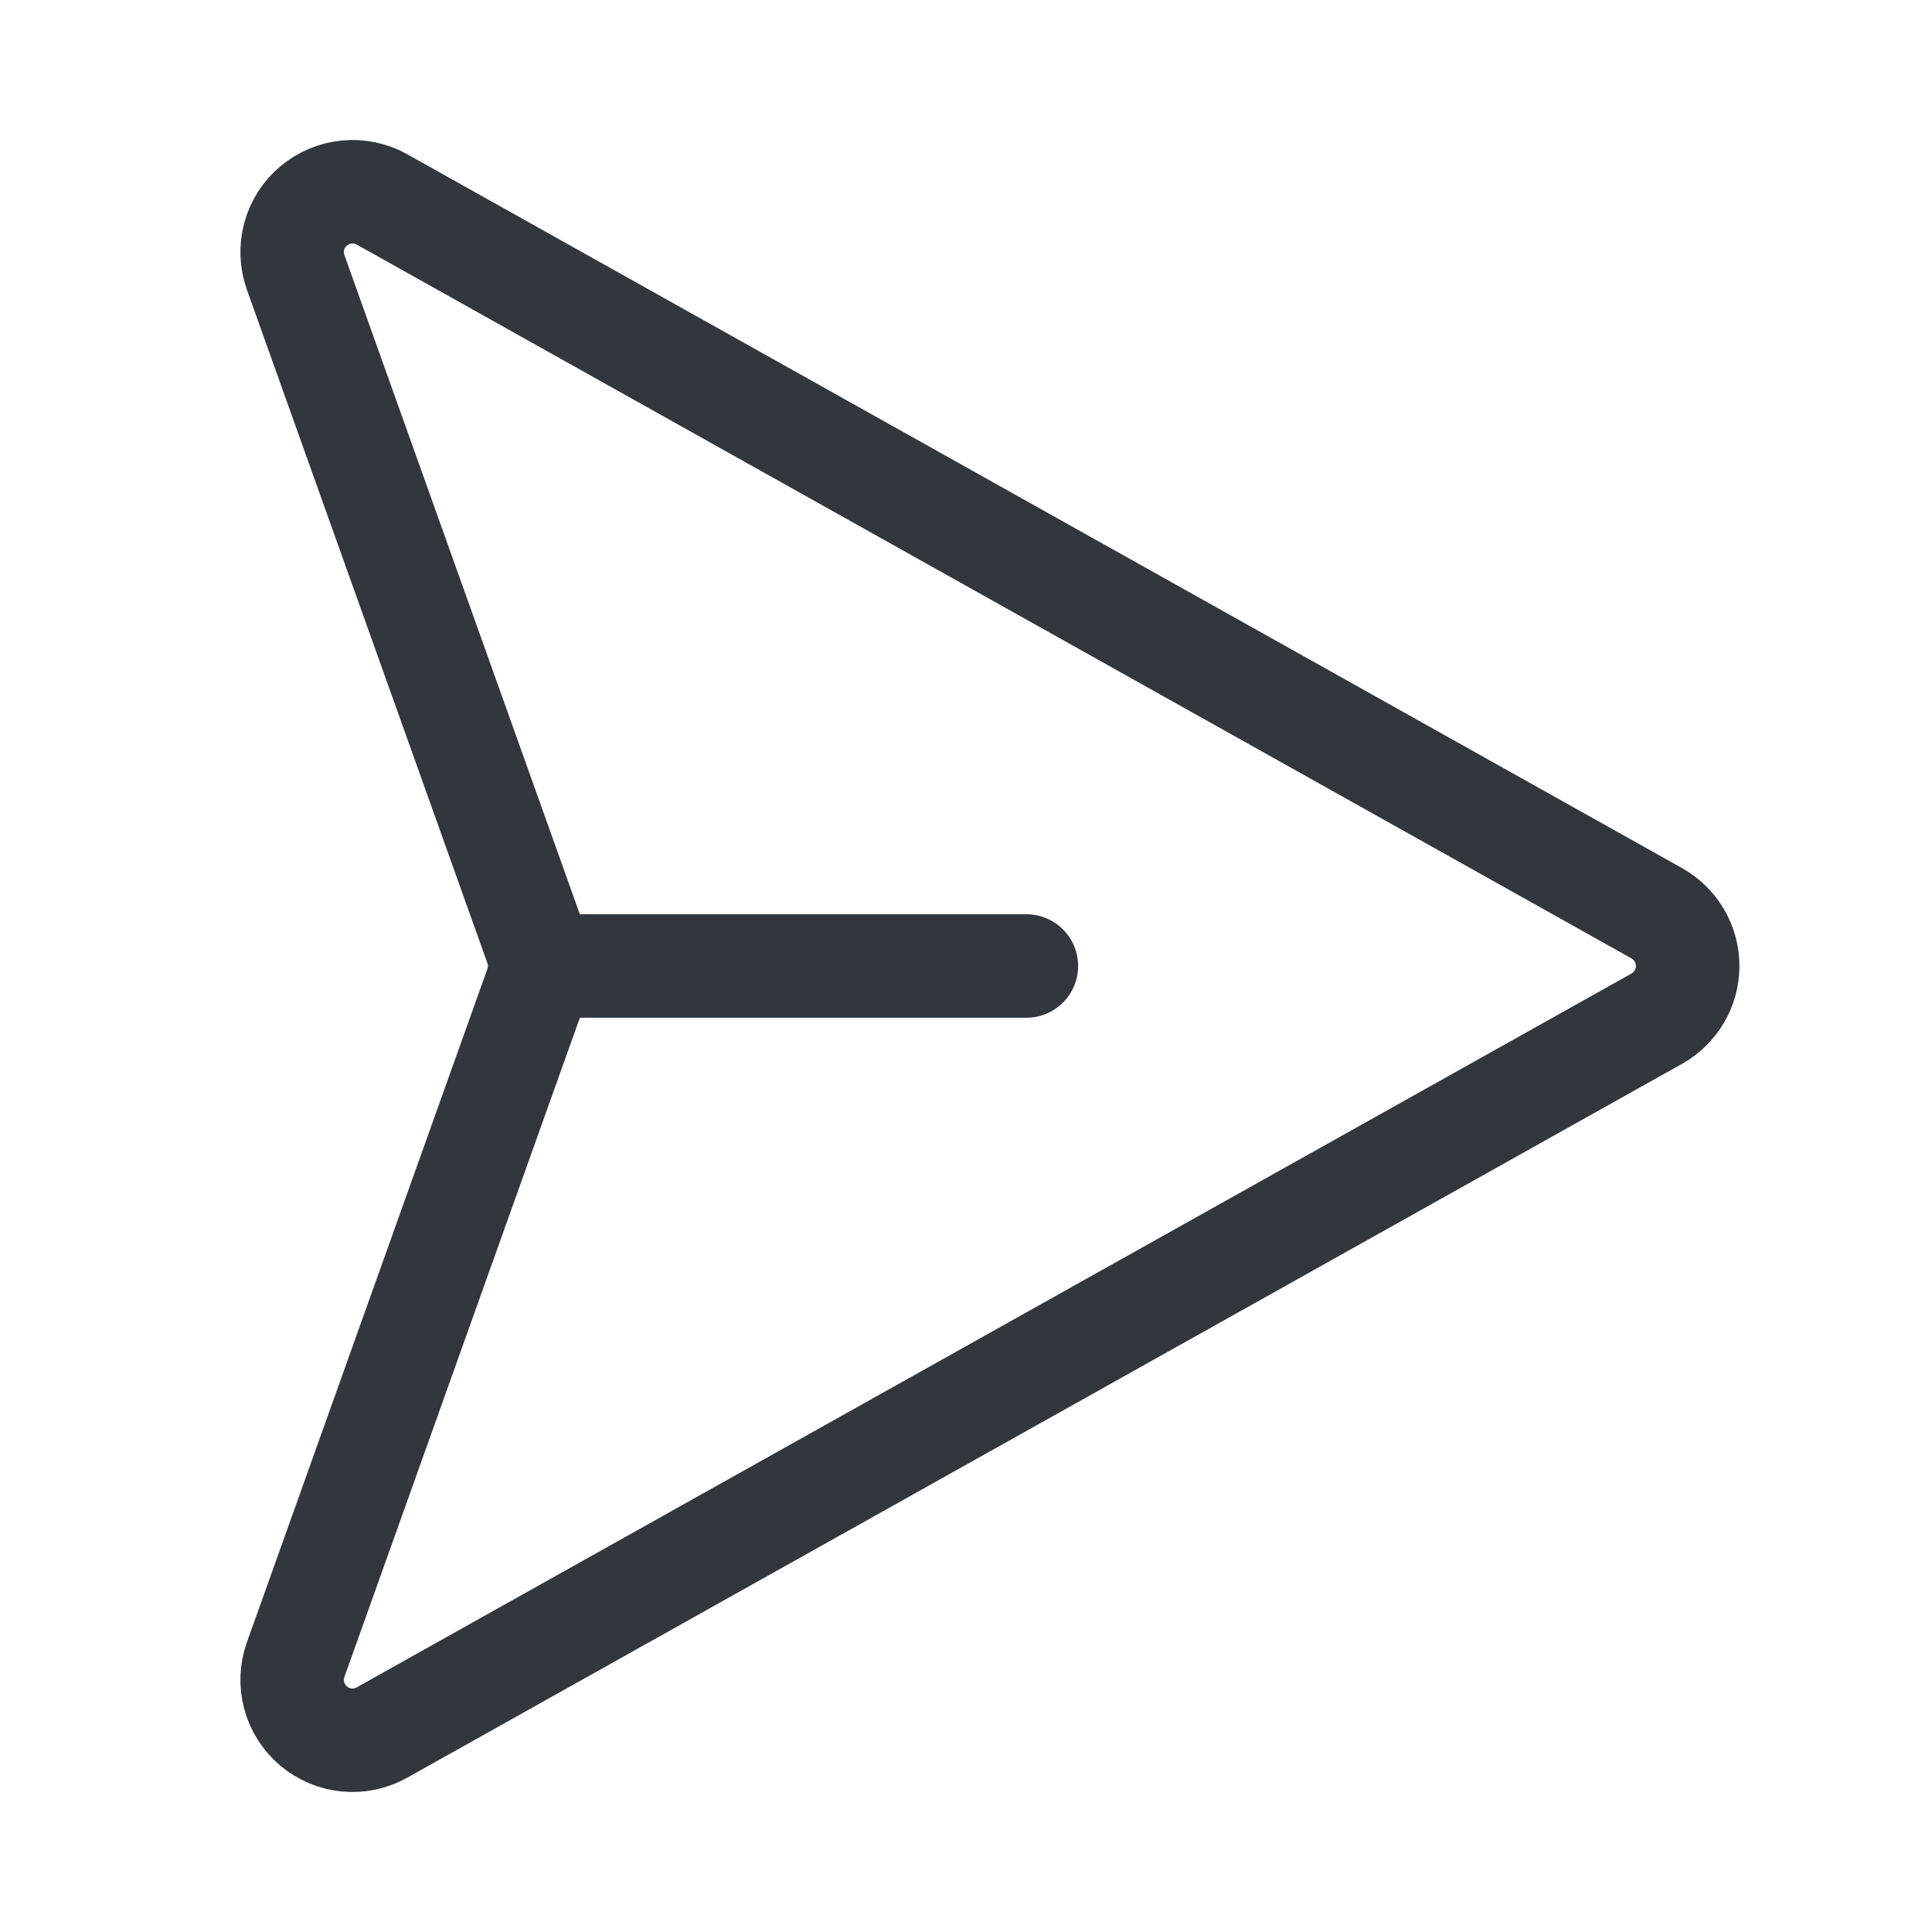 <svg xmlns="http://www.w3.org/2000/svg" width="28" height="28" viewBox="0 0 28 28" fill="none">
  <path d="M24.012 13.236L5.536 2.89C5.381 2.803 5.203 2.766 5.025 2.783C4.848 2.8 4.68 2.871 4.544 2.986C4.408 3.1 4.31 3.254 4.264 3.426C4.218 3.598 4.225 3.78 4.285 3.948L7.77 13.706C7.838 13.896 7.838 14.104 7.77 14.294L4.285 24.052C4.225 24.219 4.218 24.401 4.264 24.573C4.31 24.745 4.408 24.899 4.544 25.014C4.68 25.129 4.848 25.2 5.025 25.217C5.203 25.234 5.381 25.196 5.536 25.109L24.012 14.763C24.147 14.687 24.26 14.576 24.339 14.442C24.418 14.308 24.459 14.155 24.459 14C24.459 13.844 24.418 13.692 24.339 13.557C24.26 13.423 24.147 13.312 24.012 13.236V13.236Z" stroke="#32373E" stroke-width="1.5" stroke-linecap="round" stroke-linejoin="round"/>
  <path d="M7.875 14H14.875" stroke="#32373E" stroke-width="1.5" stroke-linecap="round" stroke-linejoin="round"/>
</svg>
